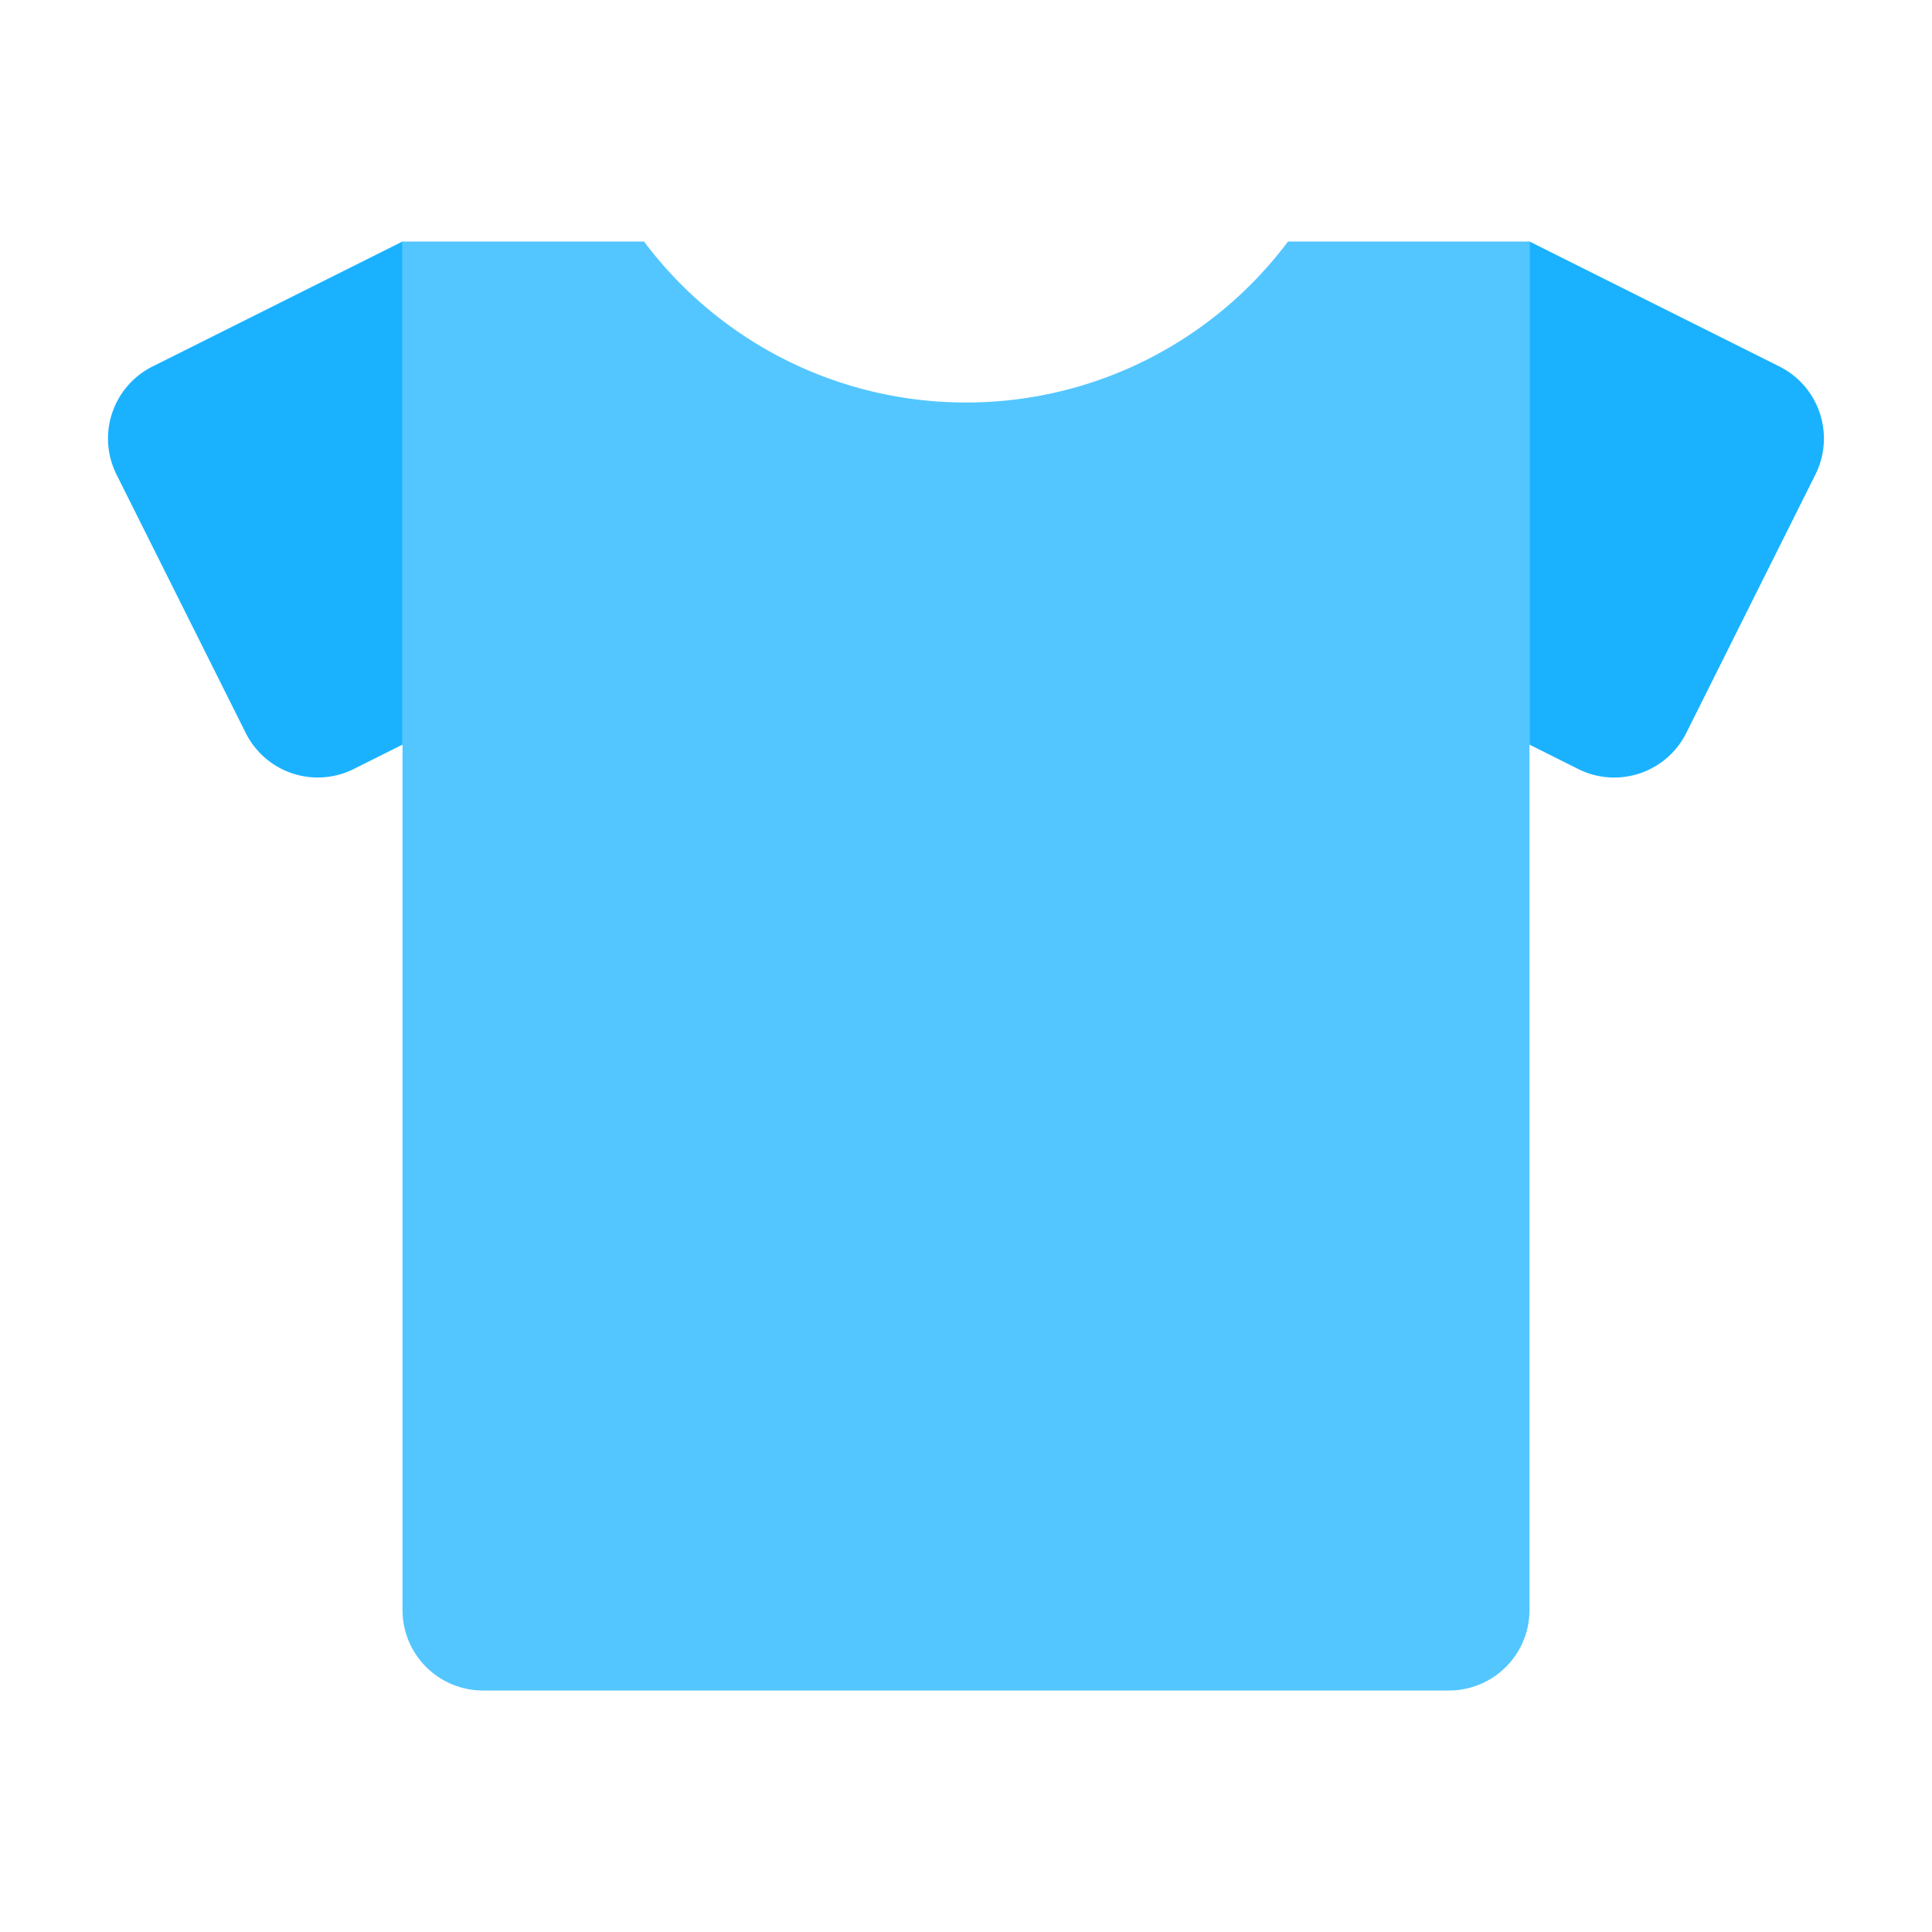 <svg xmlns="http://www.w3.org/2000/svg" width="24" height="24" fill="none"><path fill="#1AB2FF" fill-rule="evenodd" d="M8 3H5v17a1 1 0 0 0 1 1h12a1 1 0 0 0 1-1V3h-3a4.992 4.992 0 0 1-4 2 4.992 4.992 0 0 1-4-2Z" clip-rule="evenodd" opacity=".75"/><path fill="#1AB2FF" fill-rule="evenodd" d="M1.894 4.553 5 3v6.25l-.606.303a1 1 0 0 1-1.341-.447L1.447 5.894a1 1 0 0 1 .447-1.341Zm20.211 0L19 3v6.25l.605.303a1 1 0 0 0 1.342-.447l1.605-3.212a1 1 0 0 0-.447-1.341Z" clip-rule="evenodd"/></svg>